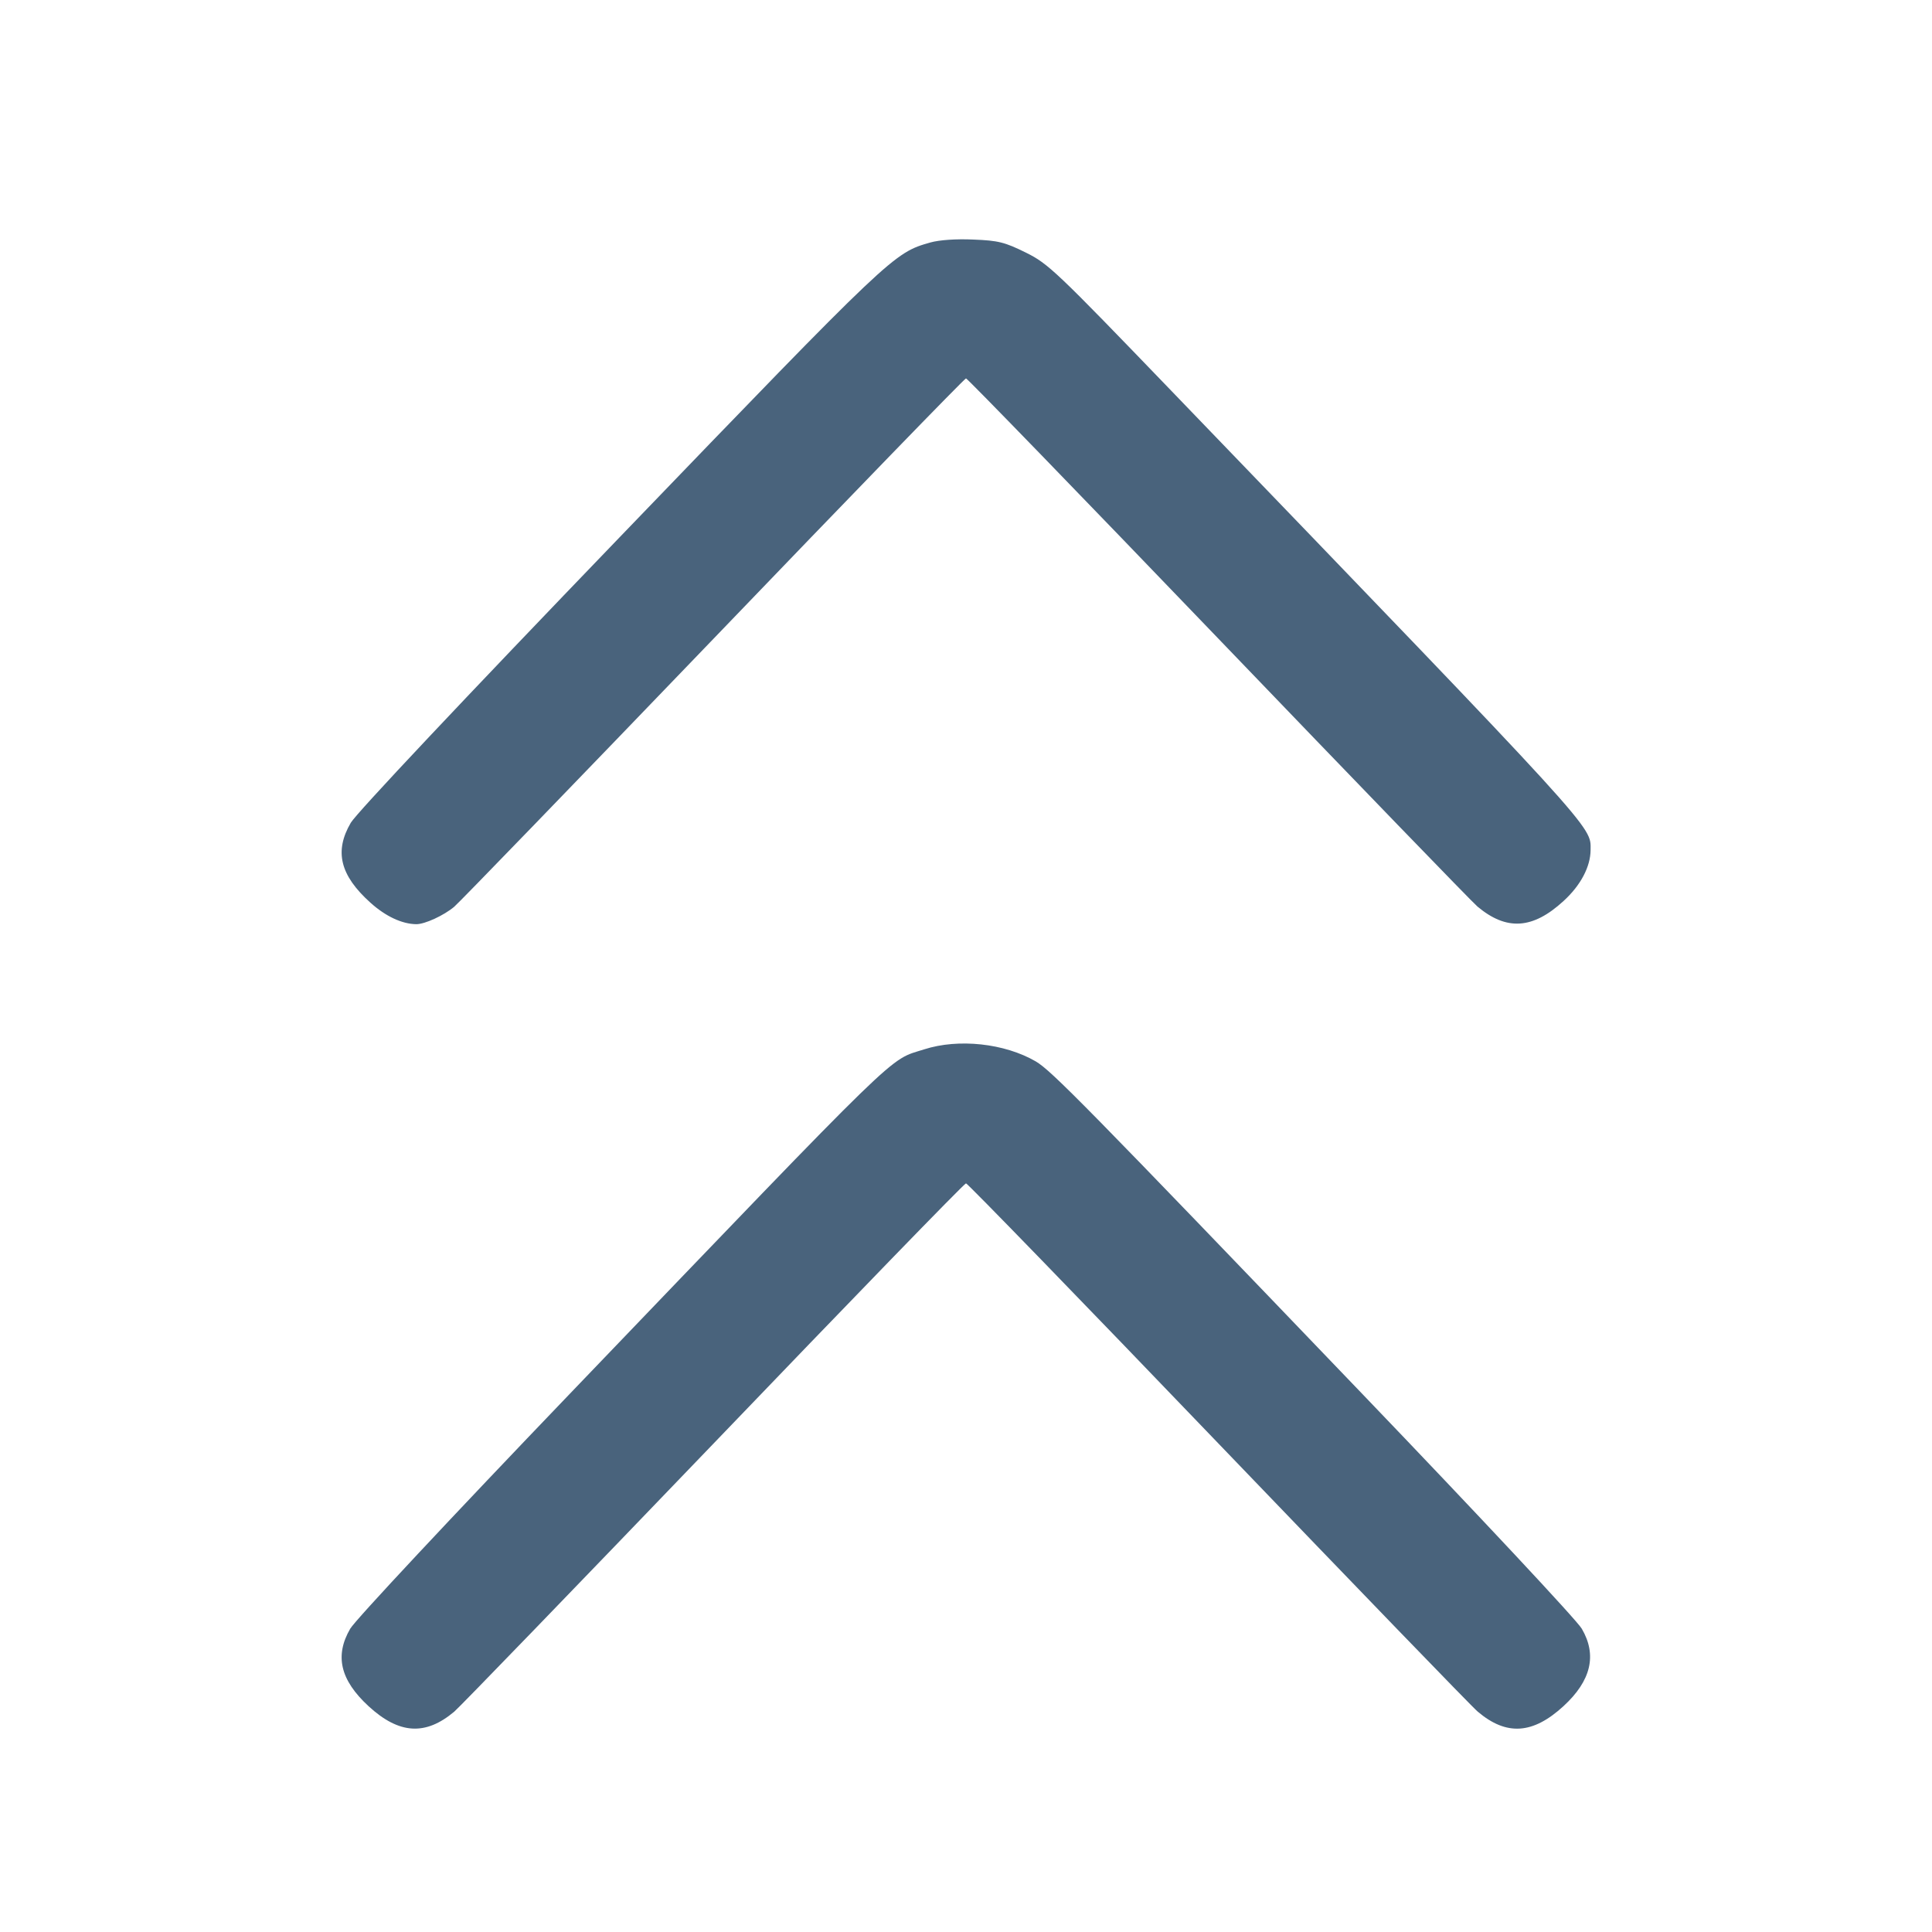 <svg xmlns="http://www.w3.org/2000/svg" fill="#49637C" viewBox="0 0 14 14"><path class="ic_m_arrow_double_up" d="M6.742 1.757 C 6.475 1.833,6.469 1.838,4.496 3.887 C 3.355 5.072,2.584 5.891,2.542 5.962 C 2.421 6.169,2.464 6.343,2.684 6.541 C 2.795 6.641,2.914 6.696,3.017 6.697 C 3.079 6.697,3.216 6.634,3.291 6.571 C 3.327 6.541,4.173 5.666,5.170 4.629 C 6.167 3.591,6.990 2.742,7.000 2.742 C 7.010 2.742,7.832 3.590,8.827 4.626 C 9.823 5.663,10.668 6.537,10.706 6.569 C 10.917 6.746,11.107 6.734,11.330 6.529 C 11.454 6.416,11.525 6.281,11.526 6.160 C 11.527 5.983,11.599 6.062,8.487 2.831 C 7.651 1.963,7.597 1.911,7.433 1.830 C 7.281 1.755,7.234 1.743,7.054 1.736 C 6.929 1.730,6.806 1.739,6.742 1.757 M6.697 7.604 C 6.432 7.689,6.581 7.544,4.130 10.099 C 3.281 10.984,2.573 11.741,2.538 11.802 C 2.424 11.998,2.465 12.174,2.671 12.364 C 2.892 12.567,3.083 12.579,3.292 12.403 C 3.329 12.372,4.174 11.498,5.170 10.461 C 6.165 9.424,6.988 8.575,7.000 8.575 C 7.011 8.575,7.835 9.424,8.830 10.461 C 9.826 11.498,10.670 12.372,10.708 12.403 C 10.917 12.580,11.108 12.567,11.330 12.363 C 11.530 12.179,11.574 11.993,11.462 11.802 C 11.427 11.741,10.715 10.980,9.870 10.099 C 7.858 8.001,7.619 7.758,7.505 7.691 C 7.279 7.560,6.946 7.524,6.697 7.604 " stroke="none" fill-rule="evenodd" ></path></svg>